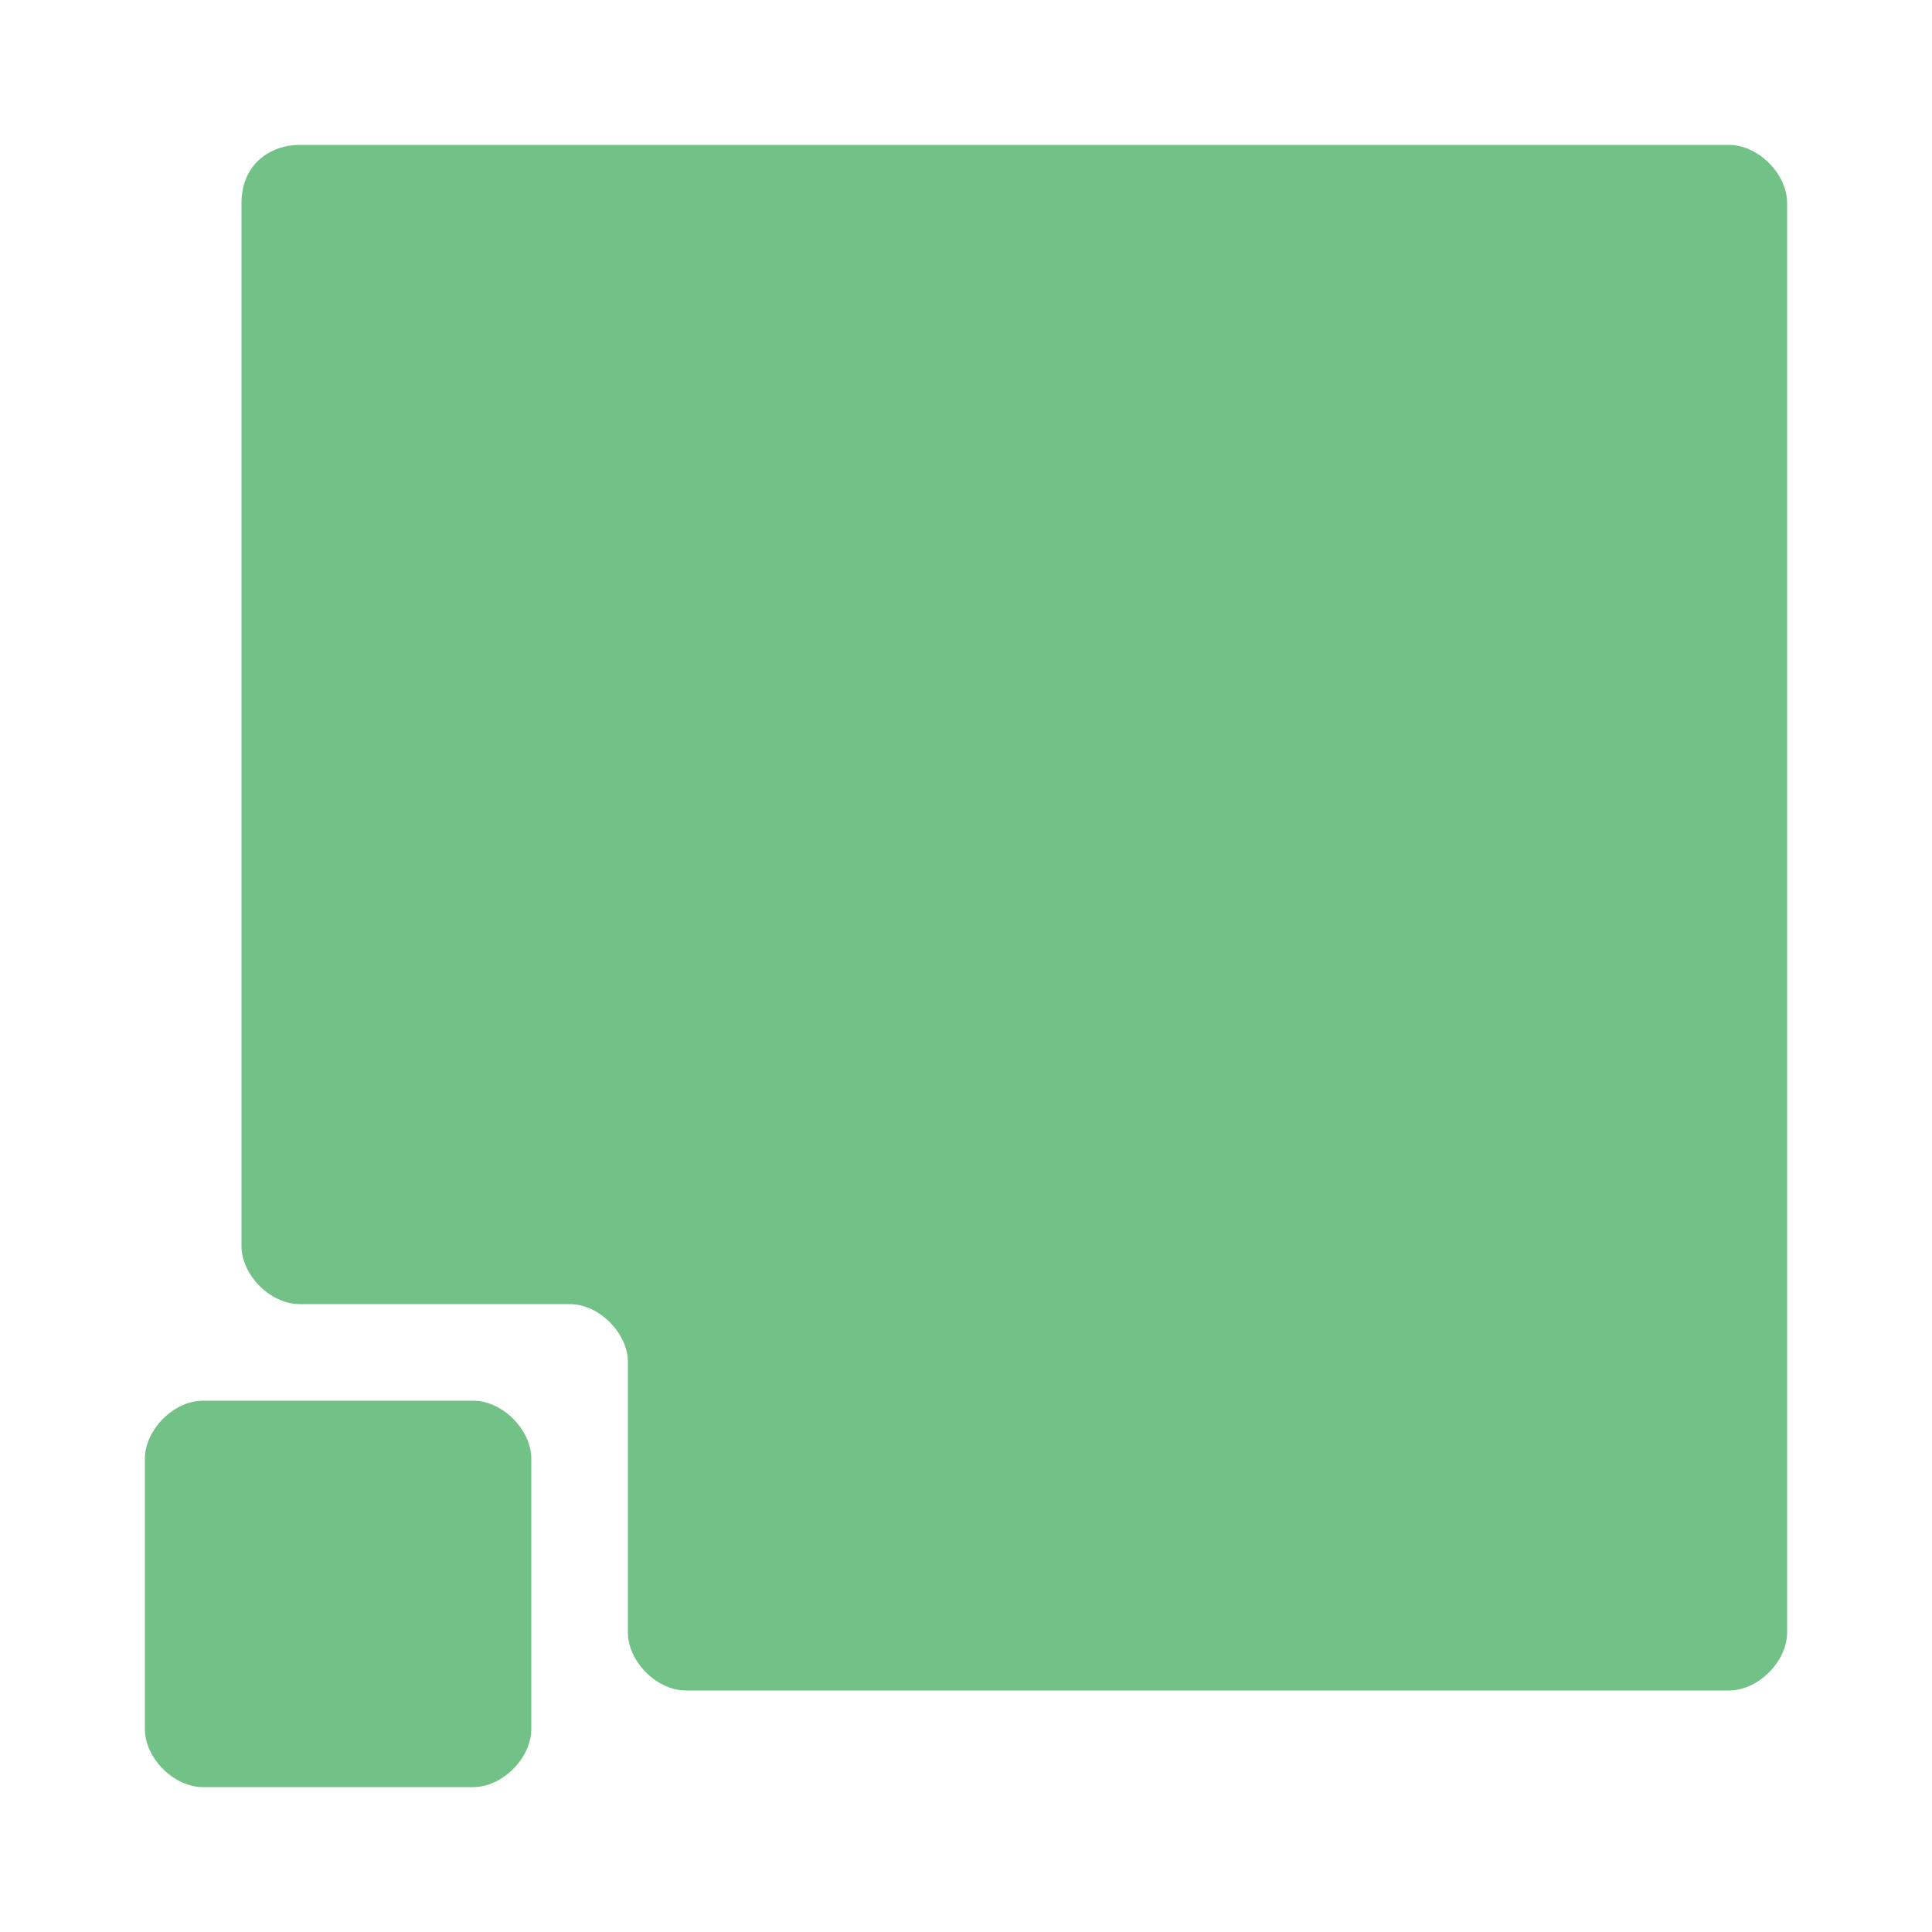 <?xml version="1.0" encoding="utf-8"?>
<!-- Generator: Adobe Illustrator 26.3.1, SVG Export Plug-In . SVG Version: 6.00 Build 0)  -->
<svg version="1.1" id="Layer_1" xmlns="http://www.w3.org/2000/svg" xmlns:xlink="http://www.w3.org/1999/xlink" x="0px" y="0px"
	 viewBox="0 0 20 20" style="enable-background:new 0 0 20 20;" xml:space="preserve">
<style type="text/css">
	.st0{fill:#72C187;}
</style>
<path class="st0" d="M2.5,2.1v10.8c0,0.3,0.3,0.6,0.6,0.6h2.8c0.3,0,0.6,0.3,0.6,0.6v2.8c0,0.3,0.3,0.6,0.6,0.6h10.8
	c0.3,0,0.6-0.3,0.6-0.6V2.1c0-0.3-0.3-0.6-0.6-0.6H3.1C2.8,1.5,2.5,1.7,2.5,2.1z"/>
<path class="st0" d="M2.1,14.5h2.8c0.3,0,0.6,0.3,0.6,0.6v2.8c0,0.3-0.3,0.6-0.6,0.6H2.1c-0.3,0-0.6-0.3-0.6-0.6v-2.8
	C1.5,14.8,1.8,14.5,2.1,14.5z"/>
</svg>
